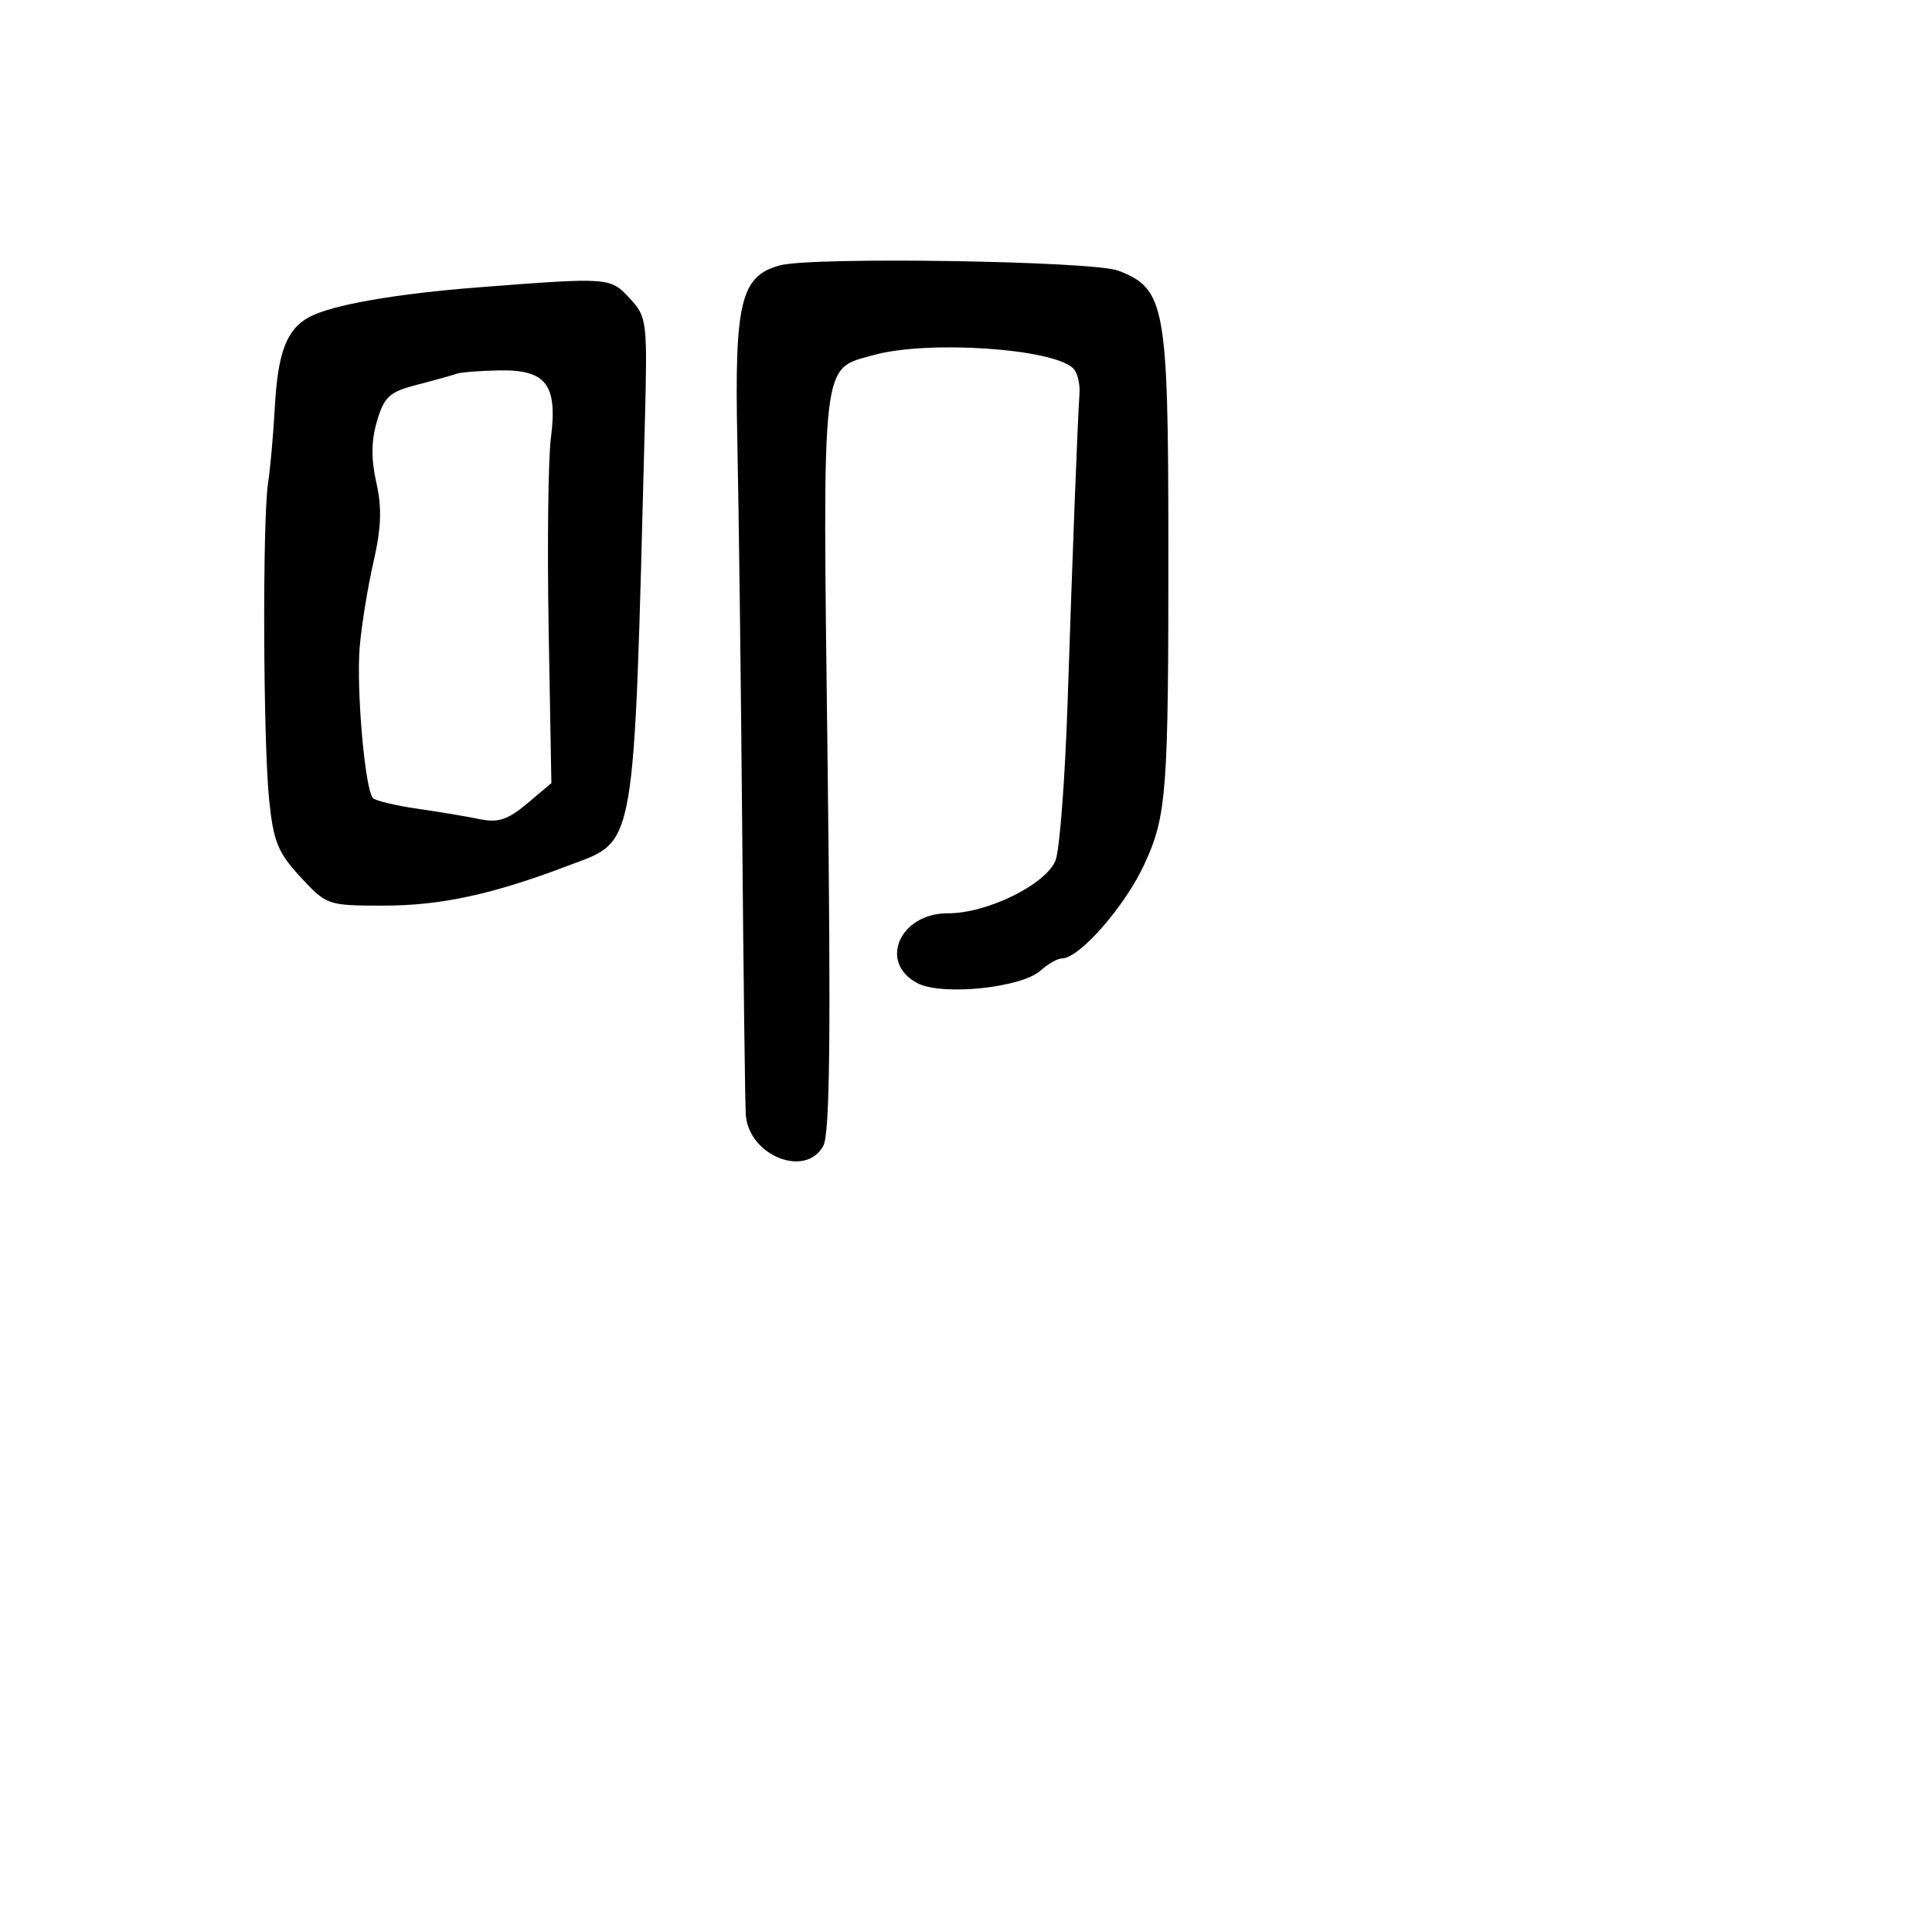 <svg xmlns="http://www.w3.org/2000/svg" width="256" height="256" viewBox="0 0 256 256" version="1.1">
	<path d="M 103.364 35.158 C 98.142 36.556, 97.307 40.002, 97.702 58.500 C 97.889 67.300, 98.180 90.475, 98.347 110 C 98.514 129.525, 98.729 146.512, 98.825 147.750 C 99.245 153.157, 106.782 156.145, 109.095 151.822 C 109.960 150.205, 110.106 137.125, 109.661 101.001 C 108.994 46.802, 108.745 48.998, 115.779 47.044 C 122.950 45.053, 139.570 46.170, 142.222 48.822 C 142.759 49.359, 143.127 50.857, 143.038 52.150 C 142.786 55.826, 142.133 72.772, 141.465 93 C 141.129 103.175, 140.410 112.625, 139.868 114 C 138.611 117.188, 130.786 121.040, 125.610 121.017 C 119.223 120.989, 116.354 127.550, 121.560 130.277 C 124.811 131.981, 135.349 130.899, 137.887 128.602 C 138.861 127.721, 140.128 127, 140.703 127 C 143.029 127, 149.084 120.073, 151.660 114.466 C 154.601 108.066, 154.834 104.927, 154.815 72 C 154.797 40.501, 154.387 38.261, 148.198 35.867 C 144.884 34.585, 107.701 33.997, 103.364 35.158 M 63.500 38.066 C 52.480 38.914, 43.993 40.398, 40.996 42.002 C 37.996 43.608, 36.819 46.665, 36.422 53.885 C 36.222 57.523, 35.817 62.075, 35.520 64 C 34.768 68.891, 34.866 98.158, 35.662 105.967 C 36.226 111.505, 36.823 112.977, 39.821 116.217 C 43.267 119.941, 43.437 120, 50.757 120 C 58.396 120, 65.200 118.534, 75.232 114.725 C 84.383 111.251, 83.946 113.751, 85.440 56.293 C 85.799 42.506, 85.740 42.012, 83.453 39.543 C 80.854 36.740, 80.794 36.735, 63.500 38.066 M 60.500 49.525 C 59.950 49.727, 57.601 50.380, 55.281 50.976 C 51.620 51.917, 50.916 52.552, 49.959 55.780 C 49.189 58.377, 49.161 60.844, 49.867 63.951 C 50.618 67.260, 50.522 69.956, 49.492 74.451 C 48.729 77.778, 47.907 82.846, 47.665 85.714 C 47.191 91.316, 48.366 104.699, 49.425 105.758 C 49.779 106.112, 52.416 106.741, 55.284 107.156 C 58.153 107.571, 61.881 108.194, 63.570 108.542 C 66.007 109.044, 67.301 108.618, 69.850 106.473 L 73.060 103.771 72.700 83.456 C 72.502 72.282, 72.635 60.846, 72.995 58.042 C 73.902 50.970, 72.388 48.975, 66.193 49.079 C 63.612 49.122, 61.050 49.323, 60.500 49.525" stroke="none" fill="black" fill-rule="evenodd"/>
</svg>